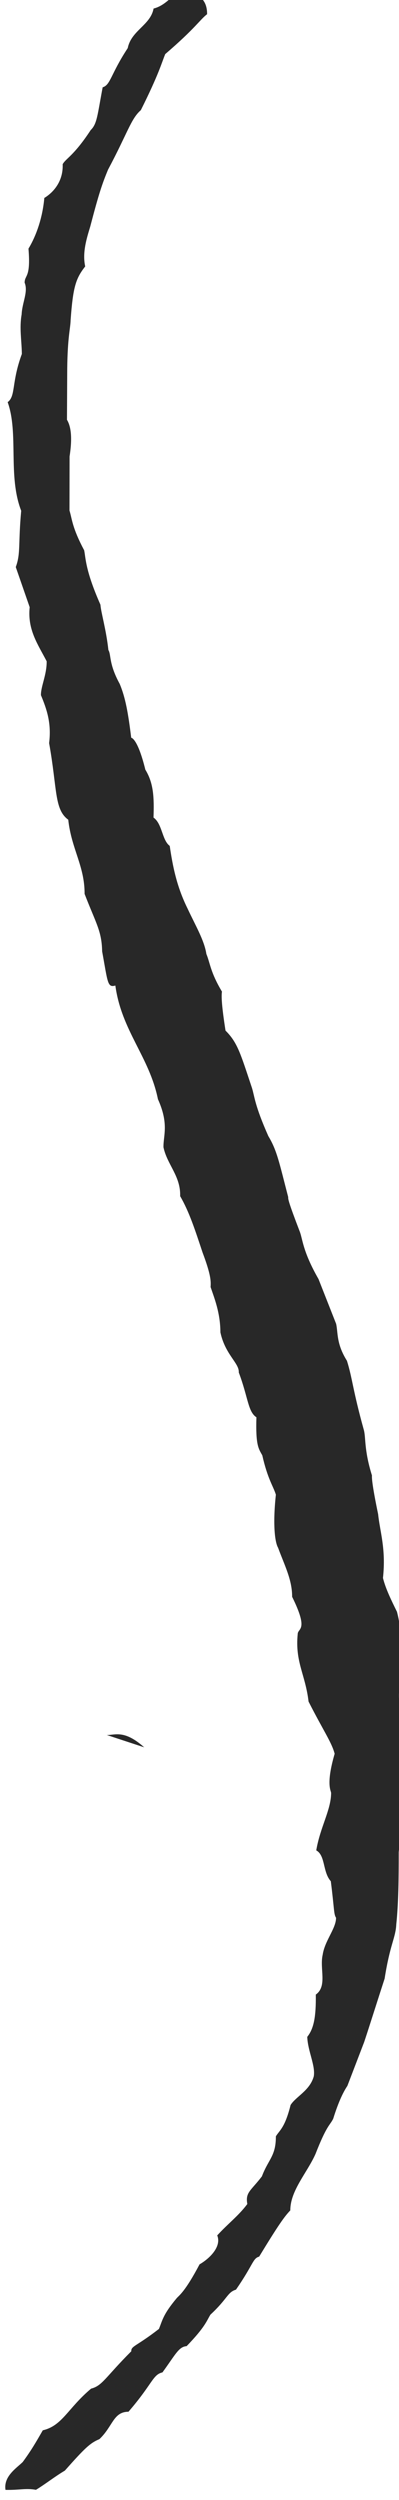 <?xml version="1.0" encoding="UTF-8" standalone="no"?>
<!-- Created with Inkscape (http://www.inkscape.org/) -->

<svg
   xmlns:dc="http://purl.org/dc/elements/1.1/"
   xmlns:cc="http://creativecommons.org/ns#"
   xmlns:rdf="http://www.w3.org/1999/02/22-rdf-syntax-ns#"
   xmlns:svg="http://www.w3.org/2000/svg"
   xmlns="http://www.w3.org/2000/svg"
   xmlns:xlink="http://www.w3.org/1999/xlink"
   xmlns:sodipodi="http://sodipodi.sourceforge.net/DTD/sodipodi-0.dtd"
   xmlns:inkscape="http://www.inkscape.org/namespaces/inkscape"
   width="9.401"
   height="58.788"
   id="svg2"
   version="1.1"
   inkscape:version="0.48.4 r9939"
   sodipodi:docname="liney-thing.svg">
  <defs
     id="defs4">
    <g
       id="g6">
      <symbol
         style="overflow:visible"
         id="glyph0-0"
         overflow="visible">
        <path
           inkscape:connector-curvature="0"
           id="path9"
           d=""
           style="stroke:none" />
      </symbol>
      <symbol
         style="overflow:visible"
         id="glyph0-1"
         overflow="visible">
        <path
           inkscape:connector-curvature="0"
           id="path12"
           d="m 12.922,8.453 c 0.016,2.641 1.5,8.031 5.266,6.922 9.156,-2.766 5.016,-19.453 1.484,-24.281 1.375,-3.797 2.219,-7.188 3.312,-11.016 L 22.641,-20.75 c -0.969,3.562 -1.922,7.234 -3.312,11.031 -3.453,-7.406 -4.406,-15.594 -4.75,-23.953 l -0.578,0 c -0.047,0.297 0.109,7.109 0.094,7.438 l -0.188,4.625 c -0.328,5.438 -0.031,10.781 -3.031,15.25 -1.438,2.031 -3.219,3.156 -5.141,3 C 4.078,-3.5 2.844,-4.75 2.031,-6.672 c -2,-4.766 -1.141,-8.953 -0.594,-14.188 0.422,-4.266 1.75,-13.203 -3.109,-14.188 -2.469,-0.531 -4.266,2.594 -5.234,4.469 -0.906,-0.906 -2.094,-1.703 -3.438,-2.438 l -0.203,0.406 c 1.312,0.781 2.453,1.562 3.328,2.531 -1.594,3.406 -2.344,7.516 -1.469,9.234 0.656,1.391 2.688,1.25 3.594,-0.125 1.594,-2.391 0.266,-6.781 -1.391,-9.172 0.719,-1.344 2.531,-4.844 4.594,-4.391 6.766,1.422 -11.859,29.734 7.625,31.75 2,0.203 4.109,-1.047 5.547,-3.172 1.953,-2.922 2.609,-6.078 2.594,-5.828 -0.031,-0.078 1.766,3.656 2.547,6.094 -0.406,1 -0.703,1.703 -1.141,2.922 -0.391,1.109 -0.797,2.281 -1.125,3.453 -0.328,1.141 -0.625,2.297 -0.844,3.391 -0.266,1.484 -0.422,2.969 -0.391,4.375 z M 16.75,-4.938 c 1.047,2.906 2.625,5.391 3.672,9.578 0.781,3.219 1.375,9.188 -2.547,10.203 -3.094,0.781 -4.344,-4.125 -4.406,-6.438 -0.016,-1.312 0.141,-2.672 0.391,-4.172 0.219,-1.141 0.547,-2.312 0.875,-3.453 0.344,-1.188 0.688,-2.297 1.141,-3.375 0.328,-0.984 0.562,-1.453 0.875,-2.344 z M -6.797,-29.547 c 1.266,2.031 2.656,5.906 1.219,8.297 -0.469,0.734 -2.047,1.344 -2.594,0.188 -0.797,-1.609 -0.047,-5.328 1.375,-8.484 z m 0,0"
           style="stroke:none" />
      </symbol>
      <symbol
         style="overflow:visible"
         id="glyph0-2"
         overflow="visible">
        <path
           inkscape:connector-curvature="0"
           id="path15"
           d="M 4.25,-1.406 C 2.844,-7.109 7.188,-14.141 8.172,-20.469 L 7.594,-20.625 c -0.984,6.109 -4,10.109 -4.281,16.109 l -0.156,-0.375 C 2.234,-7.188 0.266,-10.109 -0.953,-11.875 c 0.516,-1.25 0.578,-3.266 -0.016,-4.438 -0.531,-1.156 -1.844,-1.344 -2.5,-0.453 -0.422,0.484 -4,4.281 0.125,9.594 1.562,2.031 2.562,3.938 4.219,7.109 z m -7.375,-14.984 c 0.5,-0.609 1.359,-0.344 1.641,0.344 C -1,-15.062 -1.031,-13.625 -1.344,-12.609 -2.156,-13.625 -3.688,-15.594 -3.125,-16.391 z m 0,0"
           style="stroke:none" />
      </symbol>
      <symbol
         style="overflow:visible"
         id="glyph0-3"
         overflow="visible">
        <path
           inkscape:connector-curvature="0"
           id="path18"
           d="m -4.344,-3.922 c 2.391,6.719 10.562,3.594 12.984,-3.578 0.891,-2.562 2.031,-5.406 2.594,-7.5 l -0.344,-0.828 c -0.422,1.734 -1.594,5.125 -2.812,7.984 C 6.375,-3.875 2.812,1.75 0.141,-5.547 c 1.531,-3.109 2.594,-6.438 2.891,-8.359 0.188,-1.312 -0.078,-2.875 -1.062,-3.438 -0.547,-0.297 -1.844,-0.234 -2.672,0.5 -2.875,2.531 -4.828,9.594 -3.641,12.922 z M 0.062,-16.594 c 0.547,-0.406 1.078,-0.547 1.578,-0.25 0.734,0.359 0.953,1.828 0.812,2.797 -0.297,1.719 -1.266,4.938 -2.625,7.766 -0.781,-2.516 -1.188,-4.406 -0.969,-6.688 0.109,-1.25 0.438,-2.938 1.203,-3.625 z m 0,0"
           style="stroke:none" />
      </symbol>
      <symbol
         style="overflow:visible"
         id="glyph0-4"
         overflow="visible">
        <path
           inkscape:connector-curvature="0"
           id="path21"
           d="m 8.234,-39.438 c -1.875,1.625 -4.391,3.312 -6.859,4.906 -5.422,3.547 -12.922,7.25 -8.703,15.266 1.703,3.156 6.219,5.25 9.328,2.578 l -0.422,-0.453 c -2.547,2.422 -6.859,0.469 -8.375,-2.344 -4.156,-7.656 3.531,-11.344 8.516,-14.578 2.312,-1.484 4.672,-3.109 6.547,-4.625 -0.266,3.641 0.719,10.094 1.156,14.281 0.703,7.094 3.812,15.531 -1.875,21.188 -1.719,1.766 -4.969,2.562 -7.047,1.391 -1.25,-0.656 -1.734,-2.125 -1.344,-4.031 L -1.453,-5.938 c -0.484,2.688 0.734,4.109 1.656,4.625 2.5,1.406 8.922,-0.891 10.781,-2.875 8.594,-8.906 1.234,-24.516 0.906,-35.109 2.281,3.219 11.094,18.672 12.719,24.812 l 0.359,-0.484 c -0.484,-9.172 2.984,-25.312 3.156,-29.781 0.906,4.688 1.609,12.438 2.734,17.609 1.969,9.312 4,18.344 12.875,14.391 l -0.156,-0.516 c -1.016,0.344 -2.016,0.141 -2.969,-0.438 -2.953,-1.859 -3.953,-8.531 -5.375,-15.094 -1.391,-6.469 -2.266,-13.062 -4.078,-19.547 l -3.516,1.234 c -0.297,6.938 -3.625,20.828 -3.109,31.281 -1.312,-6.844 -12.031,-23.031 -12.516,-24.719 z m 0,0"
           style="stroke:none" />
      </symbol>
      <symbol
         style="overflow:visible"
         id="glyph0-5"
         overflow="visible">
        <path
           inkscape:connector-curvature="0"
           id="path24"
           d="m 9.578,-5.875 c -0.25,0.547 -0.531,0.578 -0.734,0.281 -0.75,-1.203 -1.703,-8.656 -2.953,-8.141 l -1.594,0.5 0.188,1.031 c 0.578,3.062 0.5,7.172 -0.828,9.531 -0.344,0.625 -0.938,1.234 -1.5,1.156 -0.812,-0.125 -1.438,-2 -1.797,-3.562 -1.078,-5.125 -0.844,-8.828 1.172,-10.922 1.078,-1.062 2.516,-1.906 3.547,-1.609 1.5,0.312 2.609,2.734 3.297,4.391 L 8.641,-12.625 9.156,-12.844 8.891,-13.438 c -0.781,-1.891 -1.906,-4.453 -3.688,-4.75 -2.172,-0.406 -5.219,1.109 -6.969,3.016 C -3.875,-12.969 -5.406,-8.719 -3.938,-3.422 -3.312,-1.344 -2,0.078 -0.734,0.25 0.719,0.453 3.594,-1.375 4.188,-2.422 5.141,-4.109 5.422,-6.531 5.391,-8.688 c 0.656,1.891 1.359,3.25 2.047,3.953 0.359,0.438 1.516,1.031 2.594,-0.797 1.25,-2.094 3.016,-6.375 4.266,-10.75 l -0.344,-0.828 c -1.25,4.578 -3.156,9.219 -4.375,11.234 z m 0,0"
           style="stroke:none" />
      </symbol>
      <symbol
         style="overflow:visible"
         id="glyph0-6"
         overflow="visible">
        <path
           inkscape:connector-curvature="0"
           id="path27"
           d="m -4.609,-21.938 c 1.281,-0.672 2.234,2.609 2.203,3.812 -0.953,-0.406 -3.094,-3.344 -2.203,-3.812 z M -0.25,-14.156 c 0.422,3.484 -1.922,6.25 -0.453,10.891 1.234,2.938 5.156,2.359 7,-0.031 0.375,-0.531 0.828,-1.188 1.266,-2.062 1.156,-2.109 2.5,-5.297 3.797,-9.688 L 11.016,-15.875 C 9.656,-11.062 8.203,-7.734 7.062,-5.625 3.734,0.656 2.531,-15.172 1.438,-17.469 l -0.172,-0.062 -0.156,-0.016 c -1.094,0.109 -1.828,0.109 -2.859,-0.375 -0.094,-0.812 -0.375,-3.641 -2.031,-4.562 -1.703,-0.969 -5.453,5.328 0.422,8.109 0.234,1.25 -0.281,3.312 -0.656,4.797 l 0.344,0.828 c 0.203,-0.547 0.984,-3.188 0.984,-5.312 1.094,0.094 1.562,0 2.438,-0.094 z m 0,0"
           style="stroke:none" />
      </symbol>
      <symbol
         style="overflow:visible"
         id="glyph0-7"
         overflow="visible">
        <path
           inkscape:connector-curvature="0"
           id="path30"
           d="M 0.953,-0.297 C -0.594,-7.844 -1.484,-15.188 -1.344,-22.844 c 2.016,-0.734 4.5,-2.141 5.766,-3.109 6.328,-4.75 8.844,-9.156 7.859,-13.75 -0.469,-2.469 -2.891,-5.094 -5.609,-4.797 -7.938,0.938 -11.75,11.906 -12.047,19.375 -0.047,1.125 -0.156,2.344 -0.156,3.438 -5.344,2.172 -14.938,-0.469 -19.891,1.797 -0.562,0.234 -1.078,0.609 -1.547,1 0,0.031 -0.547,0.594 -0.625,0.625 l 0.562,0.234 0.641,-0.594 c 0.344,-0.344 0.766,-0.594 1.281,-0.812 4.531,-1.953 14.406,0.328 19.594,-1.656 -0.125,7.5 0.922,14.438 3.5,21.938 z m -2.297,-23.094 c -0.016,-0.188 0.141,-2.859 0.156,-3.156 0.172,-5.141 2.438,-16.781 7.922,-17.375 2.609,-0.312 4.656,2.531 5.047,4.375 0.875,4.344 -1.781,8.734 -7.812,13.203 -1.5,1.172 -3.516,2.141 -5.312,2.953 z m 9.312,20.156 c 1.766,-0.656 2.672,-2.125 3.766,-4.344 C 12.344,-8.875 14.469,-14.5 14.969,-16.562 L 14.625,-17.391 c -0.562,2.156 -2.812,8.312 -3.453,9.594 -2.328,4.75 -4.312,-1.375 -9.156,-2.422 0.094,0 1.094,-0.562 1.125,-0.609 2.578,-2.219 3.625,-6.828 2.703,-8.297 l -0.625,0.062 c 1.375,1.953 -1.219,9.047 -5.047,8.75 L -0.125,-9.891 c 2.344,3.375 4.812,7.828 8.094,6.656 z m 0,0"
           style="stroke:none" />
      </symbol>
      <symbol
         style="overflow:visible"
         id="glyph1-0"
         overflow="visible">
        <path
           inkscape:connector-curvature="0"
           id="path33"
           d="M 0,0 24.625,-10.328 10.172,-44.812 l -24.625,10.328 z m 4.156,-24.609 -13.641,-9.062 16.75,-7.016 z m 2.422,1.594 L 9.656,-39.094 20.188,-13.984 z M 2.906,-4.125 6.016,-20.172 19.656,-11.141 z M -10.031,-30.828 3.609,-21.781 0.5,-5.719 z m 0,0"
           style="stroke:none" />
      </symbol>
      <symbol
         style="overflow:visible"
         id="glyph1-1"
         overflow="visible">
        <path
           inkscape:connector-curvature="0"
           id="path36"
           d="m 7.594,-44.703 c -0.5,0.156 -0.984,0.406 -1.438,0.656 C 6,-43.984 5.922,-44 5.469,-43.75 5.016,-43.562 4.578,-43.375 4.234,-43.188 4,-43.078 3.938,-42.938 3.375,-42.594 c -0.328,0.281 -0.719,0.609 -0.953,0.812 l -0.641,0.609 c -0.062,0.094 -0.188,0.25 -0.469,0.484 -0.094,0.109 -0.062,0.156 -0.484,0.562 -0.266,0.281 -0.453,0.703 -0.797,0.844 -0.062,0.141 -0.156,0.297 -0.578,0.875 0.016,0.125 -0.094,0.156 -0.406,0.641 0.016,0.172 -0.094,0.203 -0.25,0.625 -0.078,0.109 -0.172,0.172 -0.375,0.641 0.047,0.141 -0.062,0.25 -0.281,0.609 0.031,0.188 -0.125,0.25 -0.438,0.875 0.109,0.266 -0.141,0.375 -0.266,0.703 0,0.188 -0.047,0.312 -0.297,0.828 -0.031,0.219 -0.094,0.438 -0.125,0.641 0.109,0.172 0.109,0.281 0.219,0.531 0.25,-0.062 0.297,-0.344 0.359,-0.5 0.141,-0.234 0.25,-0.375 0.406,-0.578 -0.062,-0.375 0.203,-0.594 0.375,-1.141 -0.031,-0.219 0.094,-0.328 0.359,-0.969 0.094,-0.031 0.047,-0.125 0.188,-0.641 0.125,-0.125 0.219,-0.172 0.406,-0.531 0.031,-0.062 0.047,-0.188 0.422,-0.641 0.031,-0.234 0.156,-0.516 0.375,-0.516 0.125,-0.266 0.188,-0.516 0.328,-0.75 0.219,-0.047 0.203,-0.156 0.375,-0.453 0.25,-0.234 0.25,-0.391 0.594,-0.531 C 1.5,-39.672 1.5,-39.781 1.859,-40.047 1.969,-40.203 1.969,-40.484 2.188,-40.656 2.359,-40.766 2.672,-40.734 2.922,-40.828 3.016,-41 3.203,-41.125 3.594,-41.281 c 0.062,-0.266 0.422,-0.25 0.641,-0.406 0.234,-0.141 0.359,-0.422 0.547,-0.5 0.078,0.016 0.156,-0.031 0.672,-0.172 0.219,0.078 0.484,-0.094 0.641,0.031 C 6.469,-42.562 6.688,-42.875 6.984,-43 c 0.047,-0.016 0.188,0.031 0.656,-0.344 0.219,-0.031 0.484,0.031 1.094,0.078 0.5,-0.141 0.781,-0.047 1.25,-0.297 0.109,-0.047 -0.031,-0.219 0.688,-0.172 0.297,-0.125 0.609,-0.094 0.953,-0.109 0.109,0.016 0.422,-0.062 0.938,-0.344 0.172,-0.016 0.328,0.031 0.781,-0.047 0.141,0.016 0.219,0.047 0.703,-0.172 0.156,0.109 0.406,0 0.906,-0.016 0.156,-0.078 0.406,0.109 0.828,0.031 0.344,-0.141 0.641,-0.141 0.859,-0.156 0.094,-0.047 0.203,-0.094 0.656,-0.109 0.438,-0.031 0.797,-0.062 1.141,-0.016 0.344,-0.156 0.641,0 0.969,-0.062 0.203,-0.078 0.359,-0.266 0.875,-0.25 0.797,-0.156 1.453,0.141 2.281,-0.078 0.016,0.156 0.109,0.109 0.688,-0.016 0.359,-0.141 0.531,-0.094 1.125,-0.109 0.484,-0.203 0.875,-0.094 1.406,-0.25 0.281,0.172 0.609,-0.031 1.469,-0.219 0.328,-0.188 0.609,-0.203 0.891,-0.203 0.156,-0.062 0.312,-0.25 0.547,-0.344 0.359,0.031 0.688,0.109 1.062,-0.094 l 0.797,-0.047 c 0.203,-0.188 0.375,-0.203 0.938,-0.5 0.703,-0.016 1.359,-0.516 1.984,-0.547 0.047,-0.188 0.312,-0.203 0.734,-0.594 0.234,-0.094 0.469,-0.141 0.688,-0.281 0.203,-0.094 0.344,-0.281 0.531,-0.281 0.141,-0.062 0.031,-0.141 0.562,-0.312 0.172,-0.234 0.438,-0.469 0.766,-0.641 0.031,-0.203 0.156,-0.453 0.453,-0.562 0.078,-0.094 0.062,-0.25 0.391,-0.734 0.062,-0.156 0.203,-0.219 0.656,-0.516 -0.016,-0.156 0.172,-0.234 0.5,-0.719 0.281,-0.188 0.234,-0.562 0.5,-0.734 -0.031,-0.219 0.078,-0.391 0.141,-0.641 -0.188,-0.203 -0.328,-0.375 -0.625,-0.25 -0.047,0.172 -0.156,0.297 -0.391,1.016 -0.125,0.125 -0.297,0.25 -0.797,0.828 -0.078,0.234 -0.297,0.391 -0.797,1 -0.203,0.203 -0.344,0.328 -0.859,0.719 -0.172,0.141 -0.391,0.328 -0.656,0.375 -0.141,0.25 -0.266,0.359 -0.828,0.641 -0.141,0.062 -0.266,0.172 -0.812,0.406 l -0.891,0.375 c -0.109,-0.016 -0.297,0 -0.656,0.219 l -0.938,0.391 c -0.172,0.016 -0.312,0.078 -0.797,0.031 -0.156,0.031 -0.359,0.125 -1.062,0.109 -0.141,0.047 -0.469,0.078 -0.844,0.188 -0.109,-0.016 -0.234,0.094 -0.672,0.047 -0.281,0 -0.562,0.062 -1.016,0.188 0,0 -0.047,-0.109 -0.656,-0.016 -0.297,-0.047 -0.547,0.047 -0.891,0.203 -0.172,-0.109 -0.453,0.016 -0.609,-0.078 -0.375,0.094 -0.75,0.172 -1.219,0.141 -0.359,-0.016 -0.672,-0.062 -0.922,0 -0.188,0 -0.344,0.062 -0.766,0 -0.078,0.047 -0.25,0.109 -0.703,0.219 -0.297,-0.125 -0.516,-0.094 -1.188,-0.047 -0.172,0.016 -0.312,0.078 -0.953,0.062 -0.312,-0.047 -0.531,0 -1.203,0.094 -0.031,0.016 -0.078,0.031 -0.672,0.047 -0.156,0 -0.359,0.094 -0.969,0.016 l -0.906,0.016 c -0.172,0.031 -0.344,0.141 -0.719,0.078 -0.344,0.031 -0.547,0.109 -1.312,0.203 -0.156,0.016 -0.344,0.141 -0.859,0.188 -0.031,0.016 -0.141,0.062 -0.719,0.172 -0.312,0.094 -0.656,0.109 -1.141,0.375 -0.203,0.031 -0.438,0.016 -0.688,0 -0.438,0.062 -0.922,0.266 -1.234,0.453 -0.109,0.047 -0.188,0.141 -0.828,0.297 z m 2.016,5.188 c -0.062,-0.141 -0.031,-0.344 -0.484,-0.562 -0.484,0.312 -0.5,0.859 -0.688,1.672 0,0.125 0.016,0.281 -0.094,0.734 -0.047,0.141 -0.016,0.359 -0.156,1 -0.016,0.25 -0.094,0.453 -0.25,0.859 0.078,0.188 -0.016,0.406 -0.016,0.703 0,0 -0.031,0.078 -0.047,0.594 0.016,0.047 -0.016,0.062 -0.062,0.656 -0.016,0.125 -0.141,0.344 -0.141,1.047 L 7.562,-32.078 c -0.031,0.359 0.219,0.797 0,1.109 0.188,0.266 0,0.516 -0.016,1.172 -0.062,0.016 0.047,0.109 -0.094,0.625 0.156,0.344 -0.031,0.469 0.094,0.766 -0.047,0.125 -0.094,0.328 -0.109,0.969 -0.094,0.328 -0.078,0.5 -0.078,0.781 0.016,0.344 0,0.703 0.016,0.984 -0.062,0.031 -0.109,0.047 -0.031,0.656 -0.125,0.266 0.047,0.672 -0.141,0.922 0.109,0.234 0.016,0.453 0,0.969 0.062,0.391 -0.094,0.734 0.016,1.109 -0.141,0.516 -0.031,1.156 -0.297,1.625 0.141,0.516 -0.141,0.812 0.016,1.312 -0.188,0.375 -0.125,0.828 -0.234,1.609 -0.125,0.578 -0.234,1.141 -0.359,1.656 0.141,0.359 0.016,0.688 0.453,1.203 C 7.141,-14.75 7.141,-15 7.188,-15.703 c 0.203,-0.375 0.266,-0.812 0.297,-1.391 0.016,-0.078 0.062,-0.141 0.031,-0.594 0.188,-0.125 0.188,-0.25 0.297,-0.703 C 7.797,-18.5 7.797,-18.5 7.75,-19.125 c 0.016,-0.219 0.141,-0.438 0.031,-0.703 0.234,-0.156 0.125,-0.391 0.219,-1.016 0.125,-0.219 0.406,-0.281 0.625,-0.547 0.094,0.078 0.266,0.062 0.672,-0.062 0.234,-0.031 0.391,0.078 0.641,-0.016 0.188,-0.078 0.297,-0.266 0.484,-0.344 0.188,0 0.422,0.062 0.594,0.047 0.109,-0.031 0.141,-0.109 0.562,-0.219 0.062,-0.094 0.25,-0.062 0.781,-0.344 0.203,-0.031 0.625,0.016 0.75,0.156 0.234,0.25 0.125,0.531 0.172,0.797 0.094,0.203 0.172,0.375 0.188,0.609 0.062,0.266 0.047,0.516 0.094,0.781 0.047,0.25 0.109,0.406 0.234,0.578 -0.094,0.266 0.078,0.562 0.172,0.812 0.141,0.344 0.109,0.531 0.188,1 0.109,0.391 0.172,0.797 0.5,1.438 -0.031,0.062 0.109,0.25 0.453,0.375 0.281,0.172 0.797,-0.281 0.641,-0.938 -0.062,-0.156 -0.016,-0.297 -0.25,-0.734 C 15.297,-17.938 15.297,-18.625 15.094,-19.25 15,-19.484 14.859,-19.656 14.812,-20.172 c -0.047,-0.266 -0.219,-0.531 -0.281,-0.797 -0.094,-0.25 -0.141,-0.531 -0.203,-1.203 -0.062,-0.438 -0.094,-0.75 -0.391,-1.391 -0.109,-0.234 -0.141,-0.594 -0.266,-0.875 -0.016,-0.047 -0.125,-0.109 -0.078,-0.719 C 13.422,-25.312 13.453,-25.5 13.359,-25.703 c -0.031,-0.094 0.062,-0.188 -0.062,-0.609 0.031,-0.062 0.031,-0.188 -0.156,-0.641 -0.062,-0.25 -0.047,-0.547 -0.156,-0.797 -0.062,-0.141 -0.094,-0.234 -0.188,-0.844 -0.078,-0.312 -0.266,-0.641 -0.266,-1.047 0,-0.156 -0.062,-0.297 -0.203,-0.656 0.047,-0.375 -0.078,-1.016 -0.406,-1.344 0.141,-0.234 -0.062,-0.453 -0.125,-0.594 -0.031,-0.094 0.016,-0.109 -0.141,-0.625 0,-0.125 -0.047,-0.219 -0.156,-0.75 -0.094,-0.359 -0.25,-0.703 -0.5,-1.062 0.094,-0.203 0.047,-0.469 -0.156,-1.031 -0.016,-0.047 -0.078,-0.078 -0.188,-0.625 C 10.516,-36.969 10.078,-37.516 10.203,-37.969 10,-38.188 10.062,-38.438 9.953,-38.688 9.859,-38.922 9.75,-39.047 9.781,-39.266 z m 5.797,-1.641 c -0.469,0.141 -0.609,0.375 -0.672,0.641 0.109,0.359 0.344,0.672 0.438,0.922 0.047,0.094 -0.016,0.172 0.172,0.609 0.047,0.266 0.016,0.516 0.094,0.781 l 0.141,0.797 c 0.094,0.328 0.281,0.641 0.359,0.969 0.016,0.047 0,0.156 0.172,0.719 0,0.125 0.016,0.25 0.078,0.953 0.031,0.219 0.188,0.453 0.188,0.609 0.094,0.375 -0.109,0.703 0.188,1.562 0,0.156 0.141,0.344 0.188,0.859 0.016,0.156 -0.016,0.344 0.203,0.891 -0.141,0.109 -0.047,0.312 0.078,0.875 -0.125,0.406 0.141,1.047 0.047,1.5 0.031,0.219 0.141,0.453 0.094,1.062 0.062,0.141 0.141,0.344 0.188,0.859 0.016,0.203 0.094,0.391 0.078,0.859 -0.016,0.25 0.031,0.359 0.078,0.609 0.031,0.109 0.047,0.234 0.125,0.719 0.031,0.078 -0.031,0.188 0.141,0.734 l 0.188,1.266 c 0.047,0.547 -0.031,1.172 0.203,1.719 -0.078,0.266 0,0.453 0.031,0.672 0,0.281 -0.016,0.531 0.016,0.734 0.031,0.062 0.094,0.094 0.156,0.641 0.062,0.281 0.109,0.531 0.234,0.828 -0.062,0.266 0.062,0.547 0.625,1.078 0.109,0 0.484,-0.266 0.422,-0.938 -0.016,-0.297 -0.172,-0.562 -0.281,-0.922 -0.047,-0.266 -0.031,-0.516 0,-0.688 -0.016,-0.062 0,-0.188 -0.219,-0.547 0.219,-0.031 0.078,-0.203 0,-0.828 0,-0.125 0.078,-0.234 0,-0.984 -0.047,-0.094 -0.078,-0.188 -0.203,-0.609 0,-0.109 0,-0.281 -0.094,-0.594 -0.031,-0.266 0,-0.469 -0.094,-1.109 -0.016,-0.172 -0.141,-0.344 -0.188,-0.547 -0.031,-0.234 0,-0.422 -0.047,-0.688 -0.016,-0.344 -0.188,-0.562 -0.047,-0.797 -0.172,-0.281 -0.234,-0.703 -0.25,-0.984 -0.062,-0.156 0.141,-0.234 -0.141,-0.641 0.078,-0.203 -0.078,-0.438 0.047,-0.594 -0.172,-0.125 -0.172,-0.391 -0.297,-1.094 -0.016,-0.062 0,-0.125 -0.094,-0.656 0.062,-0.266 -0.078,-0.609 -0.078,-0.906 -0.031,-0.156 -0.016,-0.281 -0.062,-0.656 0.031,-0.078 -0.062,-0.156 -0.109,-0.703 0.031,-0.141 -0.125,-0.141 -0.172,-0.812 0.109,-0.141 0.031,-0.312 0.062,-0.656 -0.062,-0.141 -0.172,-0.406 -0.188,-0.609 -0.062,-0.453 -0.125,-0.812 -0.312,-1.25 0.203,-0.266 -0.125,-0.484 0.047,-0.734 0.219,0.094 0.422,0.297 0.641,0.844 0.109,0.125 0.125,0.281 0.438,0.719 0.047,0.109 0.109,0.156 0.234,0.734 0.031,0.219 0.172,0.406 0.25,0.594 0.203,0.312 0.312,0.547 0.625,1.234 0.062,0.141 0.094,0.312 0.375,0.703 0.047,0.391 0.172,0.688 0.594,1.438 0.109,0.25 0.172,0.391 0.25,0.594 l 0.25,0.594 c 0.016,0.031 0.094,0.062 0.391,0.531 0.156,0.219 0.281,0.688 0.484,0.844 0.172,0.141 0.203,0.484 0.297,0.734 0.156,0.344 0.375,0.594 0.656,1.281 0.109,0.25 0.25,0.594 0.469,0.969 0.031,0.109 0.141,0.172 0.266,0.641 0.141,0.172 0.297,0.328 0.391,0.516 0.016,0.062 0.016,0.188 0.219,0.562 0.109,0.234 0.219,0.641 0.547,1.109 0.047,0.312 0.156,0.672 0.406,1.266 0,0.281 0.406,0.969 0.812,1.406 0.172,0.156 0.219,0.375 0.516,0.516 0.391,-0.156 0.672,-0.219 0.781,-0.484 C 26.906,-19 26.875,-19.078 27.031,-19.672 27,-19.719 27.062,-19.844 27.188,-20.5 c -0.281,-0.391 -0.125,-0.859 -0.234,-1.391 -0.203,-0.219 -0.062,-0.281 -0.25,-1 0.016,-0.125 0.141,-0.234 0.141,-0.656 -0.047,-0.078 -0.125,-0.281 -0.281,-0.984 0.141,-0.328 -0.109,-0.812 -0.234,-1.5 0,-0.25 0.156,-0.438 -0.031,-0.766 0.125,-0.266 0.078,-0.594 0.016,-1.328 0.062,-0.25 0.016,-0.516 0,-1.094 -0.234,-0.422 -0.094,-0.641 -0.359,-1.016 0.078,-0.484 -0.031,-0.891 -0.172,-1.531 0.094,-0.297 -0.047,-0.5 -0.156,-0.75 -0.125,-0.297 -0.047,-0.547 -0.109,-0.812 -0.047,-0.234 -0.125,-0.438 -0.203,-0.625 0.094,-0.219 -0.109,-0.703 -0.266,-0.922 0.078,-0.375 0,-0.812 -0.344,-1.781 -0.172,-0.672 -0.016,-1.391 -0.422,-1.953 0.141,-0.234 0.062,-0.438 0,-0.688 C 24.297,-39.438 24.375,-39.531 24.25,-40.062 24.359,-40.266 24.125,-40.516 24.094,-40.734 24,-40.938 24.062,-41.188 23.906,-41.344 c 0.094,-0.453 0.047,-1.016 -0.328,-1.312 -0.438,0.062 -0.469,0.406 -0.516,0.719 0,0.125 -0.062,0.266 -0.031,0.594 0.047,0.109 0.016,0.188 0.156,0.812 0.047,0.203 0,0.422 0.203,1.016 -0.078,0.328 0.156,0.797 0.031,1.078 0.109,0.25 0.109,0.484 0.141,1.266 0.031,0.531 0.328,1.219 0.484,2.375 0.031,0.266 0.047,0.422 0.141,0.625 0.062,0.156 0.156,0.281 0.203,0.906 0.062,0.141 0.016,0.328 0.219,0.828 0.031,0.219 0,0.516 0.188,0.828 -0.062,0.281 0.078,0.625 0.141,1.188 -0.047,0.172 -0.016,0.328 0.016,0.844 l 0.188,0.734 c 0.062,0.141 0.062,0.391 0.125,1.109 0.078,0.312 0.062,0.609 0.078,1.422 0.016,0.312 0,0.75 0.094,1.359 -0.016,0.109 0.078,0.188 0.078,0.578 -0.016,0.125 0.047,0.266 0.047,0.688 -0.031,0.062 0.016,0.172 0.062,0.656 0.031,0.266 0.062,0.453 0.062,0.609 0.016,0.344 0.266,0.75 -0.016,1.078 -0.312,-0.078 -0.328,-0.406 -0.406,-0.609 -0.203,-0.484 -0.281,-0.812 -0.703,-1.5 -0.078,-0.203 -0.281,-0.391 -0.391,-0.641 -0.203,-0.375 -0.344,-0.719 -0.531,-1.172 -0.047,-0.094 -0.016,-0.156 -0.281,-0.516 -0.125,-0.125 -0.125,-0.297 -0.469,-0.562 -0.312,-0.484 -0.266,-0.906 -0.609,-1.594 -0.109,-0.234 -0.094,-0.469 -0.375,-0.594 0.047,-0.188 -0.141,-0.344 -0.219,-0.531 -0.141,-0.234 -0.344,-0.391 -0.438,-0.641 -0.047,-0.094 -0.031,-0.219 -0.25,-0.578 -0.203,-0.328 -0.328,-0.5 -0.484,-0.734 -0.094,-0.25 -0.156,-0.5 -0.219,-0.656 -0.078,-0.203 -0.203,-0.375 -0.328,-0.547 -0.141,-0.312 -0.156,-0.625 -0.312,-0.859 -0.078,-0.203 -0.188,-0.328 -0.484,-1.016 -0.094,-0.25 -0.062,-0.422 -0.266,-0.531 0.078,-0.203 -0.125,-0.406 -0.312,-0.969 -0.047,-0.156 -0.141,-0.234 -0.312,-0.781 -0.188,-0.172 -0.312,-0.344 -0.469,-0.859 -0.109,-0.125 -0.281,-0.234 -0.422,-0.688 -0.062,-0.156 -0.219,-0.312 -0.312,-0.516 -0.047,-0.109 -0.062,-0.266 -0.344,-0.672 -0.078,-0.016 -0.078,-0.188 -0.438,-0.719 -0.125,-0.188 -0.312,-0.344 -0.453,-0.812 -0.078,-0.203 -0.312,-0.344 -0.438,-0.516 z m -6.125,3.625 c -0.016,0.234 0.094,0.391 0.359,1.125 0.078,0.203 0.016,0.5 0.125,0.75 0.094,0.25 0.203,0.312 0.219,0.766 l 0.297,0.688 c 0,0.188 -0.016,0.297 0.219,0.734 0.047,0.203 0.062,0.375 0.188,0.672 l 0.203,1.016 c 0.203,0.219 0.047,0.438 0.312,0.734 0.016,0.047 -0.047,0.078 0.109,0.578 0.031,0.234 0.125,0.438 0.172,0.703 0.031,0.031 0.062,0.141 0.125,0.688 0.078,0.156 -0.016,0.375 0.172,0.812 0.047,0.141 0.016,0.328 0.219,0.812 0.047,0.094 0.078,0.328 0.188,0.688 0.031,0.109 -0.047,0.203 0.109,0.594 0.031,0.047 -0.047,0.125 0.094,0.766 0.031,0.094 0.141,0.188 0.203,0.719 -0.047,0.078 0,0.172 0.062,0.734 0.047,0.25 0.234,0.547 0.203,0.844 -0.312,0.125 -0.5,0.266 -0.797,0.328 -0.141,0.062 -0.312,0.125 -0.938,0.141 -0.094,0.047 -0.172,0.156 -0.578,0.25 -0.172,0.031 -0.375,0.234 -0.594,0.156 -0.125,-0.016 -0.125,0.109 -0.797,0.156 C 8.969,-22 8.938,-21.938 8.422,-21.906 c -0.062,-0.016 -0.109,-0.125 -0.484,-0.578 0.188,-0.422 0.156,-0.875 0.188,-1.375 -0.031,-0.203 -0.109,-0.297 -0.031,-0.734 -0.062,-0.141 -0.047,-0.266 0,-0.859 0,-0.25 -0.078,-0.453 -0.125,-1.109 0.281,-0.172 0.062,-0.547 0.297,-0.703 -0.125,-0.281 -0.031,-0.453 -0.156,-0.75 0.156,-0.062 0.031,-0.188 0.078,-0.656 0.062,-0.156 0.109,-0.297 0.062,-0.672 -0.016,-0.172 0.141,-0.219 0.094,-0.609 -0.062,-0.156 0.031,-0.203 -0.016,-0.828 0.078,-0.141 0.109,-0.312 0.094,-1.062 0.031,-0.078 0,-0.25 -0.047,-0.672 0.094,-0.156 0.109,-0.453 0.219,-0.844 -0.141,-0.234 -0.109,-0.375 0,-0.703 C 8.5,-34.156 8.609,-34.422 8.5,-34.969 c 0.094,-0.188 0.109,-0.328 0.281,-0.969 -0.109,-0.25 0.078,-0.375 0.203,-0.781 -0.094,-0.203 -0.031,-0.328 0.297,-0.812 z m 20.188,10.703 c -0.047,0.062 -0.062,0.125 0.016,0.734 0,0.297 -0.016,0.656 0.109,0.953 -0.047,0.188 -0.062,0.25 -0.016,0.922 l 0.109,1.109 c 0.031,0.094 0.016,0.156 0.078,0.609 0.031,0.203 -0.047,0.438 -0.078,0.609 -0.016,0.125 0.078,0.203 0.078,0.656 0,0.062 0.062,0.219 0.109,0.656 0.062,0.141 0.125,0.281 0.219,0.781 0.078,0.312 0.078,0.484 0.109,0.703 0.016,0.281 0.016,0.406 -0.25,1.016 0.141,0.078 0.234,0.156 0.938,0.312 0.188,-0.078 0.359,-0.375 0.906,-0.594 0.203,-0.094 0.328,-0.219 0.703,-0.656 0.25,-0.094 0.391,-0.047 0.641,-0.312 C 33.188,-19.438 33.297,-19.469 33.594,-20 c 0.312,-0.125 0.312,-0.359 0.75,-0.828 0.141,-0.062 0.234,-0.281 0.578,-0.891 0.359,-0.094 0.156,-0.406 0.375,-0.562 0.047,-0.188 -0.109,-0.281 0.25,-0.969 0.219,-0.141 0.125,-0.453 0.328,-1 0.031,-0.188 -0.016,-0.469 -0.047,-0.672 -0.047,-0.203 -0.016,-0.297 0.031,-0.703 -0.141,-0.359 -0.062,-0.734 -0.094,-1.062 0.031,-0.375 -0.062,-0.734 -0.125,-1.406 0.078,-0.5 0.172,-1.109 -0.047,-1.953 -0.141,-0.172 -0.016,-0.266 -0.078,-0.719 -0.062,-0.266 -0.047,-0.547 -0.234,-0.828 0,-0.156 0.141,-0.219 0,-0.859 -0.016,-0.062 -0.016,-0.109 0.047,-0.656 0,-0.172 -0.156,-0.391 -0.203,-1.188 -0.047,-0.266 -0.031,-0.359 -0.156,-0.812 l -0.188,-0.688 c 0.203,-0.234 -0.062,-0.609 -0.078,-0.922 -0.047,-0.109 -0.016,-0.172 -0.188,-0.578 0.031,-0.172 -0.047,-0.375 -0.078,-0.594 -0.047,-0.109 -0.141,-0.344 -0.266,-0.875 -0.219,-0.547 -0.5,-1.125 -0.719,-1.719 -0.109,-0.188 -0.281,-0.422 -0.5,-0.625 -0.109,-0.188 -0.297,-0.328 -0.625,-0.703 -0.641,-0.266 -1.078,-0.891 -1.938,-1.047 -0.328,0.031 -0.656,-0.203 -1.031,-0.203 -0.281,0 -0.5,0.156 -1.016,0.188 -0.203,-0.078 -0.391,-0.125 -0.703,0.016 -0.125,-0.078 -0.234,-0.203 -0.812,-0.078 -0.234,0 -0.422,0.25 -0.078,0.797 -0.016,0.125 0.125,0.484 0.078,0.891 0.281,0.641 0.125,1.234 0.438,2.016 -0.016,0.203 0.047,0.344 0.047,0.656 0.078,0.453 0.297,0.828 0.344,1.391 0.031,0.094 0.141,0.156 0.234,0.656 0.047,0.266 0.047,0.547 0.109,0.812 0.188,0.562 0.438,0.922 0.5,1.344 0.078,0.328 0.094,0.672 0.156,1.516 l 0.234,0.938 c 0.031,0.219 0.047,0.516 0.031,0.641 0.016,0.312 0.125,0.688 0.234,1.094 0.031,0.219 0.016,0.297 0.047,0.672 C 29.172,-29.188 29.125,-29 29.312,-28.281 c 0,0.297 0.062,0.438 -0.047,0.719 z M 33,-38.672 c 0.016,0.156 0.094,0.359 0.391,1.047 0.016,0.172 -0.016,0.359 0.016,0.625 0.047,0.094 0.172,0.219 0.328,0.844 0.031,0.109 -0.016,0.297 0.156,0.703 0.031,0.203 0.047,0.484 0,0.688 0.156,0.516 0.031,1.031 0.234,1.406 -0.109,0.438 0.172,1.078 0.109,1.922 0,0.219 0.172,0.625 0.141,0.859 -0.031,0.375 0.094,0.891 0.125,1.812 0,0.281 0.203,0.781 0.156,1.375 -0.109,0.109 0,0.234 -0.047,0.828 0.016,0.172 -0.031,0.25 0.141,0.875 -0.094,0.094 -0.141,0.219 0,0.812 0.016,0.172 -0.062,0.312 -0.109,0.844 -0.047,0.328 -0.094,0.641 -0.281,1.172 0.062,0.141 -0.062,0.266 -0.219,0.828 0,0.125 -0.047,0.219 -0.359,0.797 -0.047,0.016 -0.094,0.047 -0.469,0.562 -0.125,0.109 -0.219,0.25 -0.594,0.812 -0.078,0.031 -0.125,0.109 -0.516,0.516 -0.219,0.203 -0.531,0.281 -0.844,-0.188 l 0,-0.734 C 31.312,-20.484 31.25,-20.625 31.094,-21.156 c 0,-0.094 -0.125,-0.172 -0.312,-0.734 0,-0.109 0.109,-0.156 0.219,-0.719 -0.219,-0.25 -0.047,-0.672 -0.188,-1.016 0.031,-0.5 -0.188,-1.141 -0.109,-1.531 -0.188,-0.266 -0.078,-0.547 -0.094,-1 -0.016,-0.062 0.016,-0.125 0.016,-0.656 -0.031,-0.203 -0.156,-0.391 -0.172,-1.078 -0.219,-0.422 -0.125,-0.75 -0.078,-1.062 C 30.234,-29.125 30.297,-29.375 30.203,-29.75 c 0,-0.109 0.062,-0.25 -0.031,-0.906 -0.047,-0.109 -0.109,-0.25 -0.156,-0.797 -0.031,-0.109 -0.031,-0.172 -0.25,-0.719 -0.062,-0.141 0.156,-0.188 -0.062,-0.844 -0.047,-0.094 0.016,-0.25 -0.062,-0.719 l -0.062,-0.734 c -0.047,-0.094 -0.156,-0.172 -0.234,-0.656 0,-0.297 -0.156,-0.641 -0.406,-1.234 -0.078,-0.062 0.094,-0.188 -0.109,-0.562 -0.078,-0.203 -0.031,-0.469 -0.141,-1 -0.172,-0.266 -0.297,-0.328 -0.266,-0.75 -0.141,-0.094 -0.156,-0.391 -0.234,-0.594 -0.094,-0.078 0.047,-0.141 -0.125,-0.703 l -0.078,-0.719 c -0.078,-0.203 -0.281,-0.422 -0.125,-0.594 -0.047,-0.141 -0.188,-0.031 -0.094,-0.656 0.297,-0.125 0.547,-0.328 0.812,-0.266 0.297,-0.25 0.594,-0.203 0.812,-0.016 0.297,-0.047 0.516,0.156 0.797,0.25 0.312,0.109 0.578,0.406 0.969,0.703 0.172,0.109 0.359,0.141 0.672,0.469 0.094,0.078 0.094,0.25 0.438,0.516 0.047,0.094 0.062,0.141 0.375,0.578 0.078,0.172 0.047,0.281 0.328,0.75 z m 8.953,14.953 c -0.234,0.016 -0.203,0.234 -0.5,0.656 L 41.172,-22 c -0.297,0.281 -0.391,0.734 -0.625,1.062 -0.016,0.062 -0.078,0.094 -0.359,0.484 -0.188,0.266 -0.281,0.422 -0.484,0.625 -0.156,0.344 -0.5,0.609 -0.672,0.922 -0.188,0.109 -0.328,0.297 -0.422,0.516 -0.125,0.125 -0.281,0.281 -0.719,0.75 -0.031,0.094 -0.062,0.109 -0.5,0.328 -0.078,0.109 -0.094,0.172 -0.578,0.438 -0.203,0.078 -0.312,0.219 -0.531,0.266 -0.188,0.078 -0.438,0.188 -0.781,0.453 -0.234,0.156 -0.391,0.172 -0.594,0.25 -0.141,0.062 -0.203,0.203 -0.672,0.344 -0.141,0.047 -0.25,0.203 -0.547,0.328 -0.344,0.156 -0.812,0.406 -1.141,0.609 -0.188,0.078 -0.406,-0.016 -0.531,0.219 -0.328,-0.094 -0.641,0.031 -1,0.125 -0.047,0.031 -0.172,0 -0.75,0.156 -0.109,0.047 -0.281,0.156 -0.734,0.188 -0.047,0.016 -0.156,0.047 -0.766,0.078 l -0.812,0.172 c -0.25,0.031 -0.469,0.078 -0.594,0.078 -0.312,0.062 -0.562,0.172 -1.406,0.234 -0.266,0.062 -0.594,0.125 -1.172,0.078 -0.109,0.047 -0.203,0.094 -0.594,0.141 -0.172,0.016 -0.266,0.062 -0.625,0.031 -0.234,-0.016 -0.406,0 -0.625,0.031 -0.438,0.031 -0.781,0.094 -1.094,0.109 -0.25,0 -0.5,-0.078 -0.703,-0.125 -0.328,0.047 -0.766,0.156 -1.031,0.156 L 19.25,-12.938 c -0.078,-0.031 -0.156,0.062 -0.844,0.078 -0.172,0 -0.328,0.062 -0.875,0.125 -0.203,0.078 -0.391,0.031 -0.594,0.078 -0.219,0.031 -0.422,0.109 -1.172,0.266 -0.188,-0.047 -0.438,0.047 -0.891,0.078 -0.094,0.031 -0.25,0.094 -0.672,0.031 -0.297,0.016 -0.5,0.047 -0.766,0.109 -0.281,0.047 -0.5,0.094 -0.688,0.203 -0.125,-0.031 -0.219,0 -0.828,0.078 -0.094,0.047 -0.188,0.125 -0.641,0.094 -0.219,0.047 -0.359,0.141 -1,0.141 -0.547,0.344 -1.281,0.25 -2.406,0.719 -0.141,0.062 -0.391,0.047 -0.594,0.125 -0.703,0.25 -1.531,0.641 -2.141,0.844 -0.188,0.078 -0.375,0.219 -0.578,0.297 -0.094,0.047 -0.203,0.031 -0.594,0.203 -0.141,0.109 -0.297,0.281 -0.484,0.359 -0.281,0.172 -0.328,0.203 -0.5,0.375 -0.156,0.125 -0.344,0.203 -0.531,0.469 -0.234,0.156 -0.359,0.281 -0.781,0.781 C 1.562,-7.312 1.422,-7.141 1.234,-7 1.203,-6.516 0.609,-6.266 0.562,-5.859 0.234,-5.656 0.312,-5.281 0,-5.109 -0.031,-4.906 -0.141,-4.75 -0.484,-4.047 -0.531,-3.891 -0.438,-3.531 0.031,-3.656 0.062,-3.844 0.188,-3.953 0.391,-4.328 0.453,-4.438 0.328,-4.594 0.75,-4.953 0.891,-5.062 0.703,-5.219 1.109,-5.609 1.312,-5.703 1.328,-5.938 1.656,-6.016 1.609,-6.297 1.938,-6.438 2.375,-6.906 2.5,-7.266 2.938,-7.234 3.203,-7.422 3.375,-7.547 3.516,-7.797 3.75,-7.938 c 0.109,-0.109 0.297,-0.125 0.766,-0.5 0.406,0 0.672,-0.219 1.438,-0.547 C 6.219,-8.922 6.5,-8.938 7.281,-9.297 7.609,-9.516 7.812,-9.531 8.484,-9.469 8.766,-9.594 9,-9.75 9.25,-9.875 c 0.172,0.016 0.312,0.078 0.875,0.016 0.203,-0.156 0.531,-0.234 0.703,-0.062 0.234,-0.156 0.406,-0.016 1.188,-0.094 0.25,-0.062 0.594,-0.203 0.781,-0.219 0.406,0.016 0.75,-0.125 1.609,-0.141 0.062,-0.031 0.094,-0.047 0.625,-0.047 0.125,0.031 0.266,0.078 0.734,-0.188 0.266,0.062 0.516,-0.031 1.266,0 0.234,-0.156 0.359,-0.109 0.562,-0.188 0.219,0.094 0.562,-0.047 0.859,-0.016 0.234,-0.25 0.594,-0.25 1.156,-0.422 0.188,-0.078 0.359,0.031 1,-0.234 0.266,0.109 0.562,0.094 1.172,0.203 0.219,-0.047 0.203,-0.094 0.75,-0.219 0.062,0.047 0.188,0.047 0.625,-0.016 0.109,0 0.25,0.047 0.578,-0.125 0.391,-0.172 0.656,-0.109 1.172,-0.094 0,0 0.422,-0.25 0.766,-0.094 0.375,-0.219 1.016,-0.125 1.469,-0.531 0.125,0.047 0.344,0 0.797,-0.016 0.172,0 0.391,-0.047 0.766,-0.141 0.219,-0.031 0.469,-0.141 0.609,-0.188 0.047,-0.031 0.062,0.016 0.5,-0.344 0.234,0.031 0.453,-0.016 0.734,-0.125 0.344,0.094 0.719,-0.25 1.312,-0.375 0.109,0.016 0.25,-0.047 0.781,-0.203 0.203,-0.094 0.344,-0.266 1,-0.484 0.25,-0.109 0.328,-0.328 0.969,-0.453 0.266,-0.359 0.625,-0.641 1.094,-0.703 0.141,-0.234 0.609,-0.391 0.734,-0.469 0.094,-0.172 0.422,-0.25 0.781,-0.516 0.172,-0.125 0.344,-0.141 0.516,-0.281 C 37.906,-16.766 38,-16.984 38.219,-17 c 0.047,-0.156 0.203,-0.156 0.688,-0.578 0,-0.078 0.016,-0.25 0.297,-0.656 0.047,-0.141 0.125,-0.109 0.516,-0.453 -0.016,-0.281 0.219,-0.422 0.625,-1 0.25,-0.109 0.344,-0.281 0.375,-0.453 0.453,-0.188 0.375,-0.625 0.75,-0.844 0.062,-0.141 0.062,-0.25 0.344,-0.828 0,-0.297 0.141,-0.469 0.219,-0.734 0.219,-0.031 0.094,-0.219 0.312,-0.75 z m 0,0"
           style="stroke:none" />
      </symbol>
    </g>
    <g
       id="g6-6">
      <symbol
         style="overflow:visible"
         id="glyph1-1-2"
         overflow="visible">
        <path
           inkscape:connector-curvature="0"
           id="path36-1"
           d="m 7.594,-44.703 c -0.5,0.156 -0.984,0.406 -1.438,0.656 C 6,-43.984 5.922,-44 5.469,-43.75 5.016,-43.562 4.578,-43.375 4.234,-43.188 4,-43.078 3.938,-42.938 3.375,-42.594 c -0.328,0.281 -0.719,0.609 -0.953,0.812 l -0.641,0.609 c -0.062,0.094 -0.188,0.25 -0.469,0.484 -0.094,0.109 -0.062,0.156 -0.484,0.562 -0.266,0.281 -0.453,0.703 -0.797,0.844 -0.062,0.141 -0.156,0.297 -0.578,0.875 0.016,0.125 -0.094,0.156 -0.406,0.641 0.016,0.172 -0.094,0.203 -0.25,0.625 -0.078,0.109 -0.172,0.172 -0.375,0.641 0.047,0.141 -0.062,0.25 -0.281,0.609 0.031,0.188 -0.125,0.25 -0.438,0.875 0.109,0.266 -0.141,0.375 -0.266,0.703 0,0.188 -0.047,0.312 -0.297,0.828 -0.031,0.219 -0.094,0.438 -0.125,0.641 0.109,0.172 0.109,0.281 0.219,0.531 0.25,-0.062 0.297,-0.344 0.359,-0.5 0.141,-0.234 0.25,-0.375 0.406,-0.578 -0.062,-0.375 0.203,-0.594 0.375,-1.141 -0.031,-0.219 0.094,-0.328 0.359,-0.969 0.094,-0.031 0.047,-0.125 0.188,-0.641 0.125,-0.125 0.219,-0.172 0.406,-0.531 0.031,-0.062 0.047,-0.188 0.422,-0.641 0.031,-0.234 0.156,-0.516 0.375,-0.516 0.125,-0.266 0.188,-0.516 0.328,-0.75 0.219,-0.047 0.203,-0.156 0.375,-0.453 0.25,-0.234 0.25,-0.391 0.594,-0.531 C 1.5,-39.672 1.5,-39.781 1.859,-40.047 1.969,-40.203 1.969,-40.484 2.188,-40.656 2.359,-40.766 2.672,-40.734 2.922,-40.828 3.016,-41 3.203,-41.125 3.594,-41.281 c 0.062,-0.266 0.422,-0.25 0.641,-0.406 0.234,-0.141 0.359,-0.422 0.547,-0.5 0.078,0.016 0.156,-0.031 0.672,-0.172 0.219,0.078 0.484,-0.094 0.641,0.031 C 6.469,-42.562 6.688,-42.875 6.984,-43 c 0.047,-0.016 0.188,0.031 0.656,-0.344 0.219,-0.031 0.484,0.031 1.094,0.078 0.5,-0.141 0.781,-0.047 1.25,-0.297 0.109,-0.047 -0.031,-0.219 0.688,-0.172 0.297,-0.125 0.609,-0.094 0.953,-0.109 0.109,0.016 0.422,-0.062 0.938,-0.344 0.172,-0.016 0.328,0.031 0.781,-0.047 0.141,0.016 0.219,0.047 0.703,-0.172 0.156,0.109 0.406,0 0.906,-0.016 0.156,-0.078 0.406,0.109 0.828,0.031 0.344,-0.141 0.641,-0.141 0.859,-0.156 0.094,-0.047 0.203,-0.094 0.656,-0.109 0.438,-0.031 0.797,-0.062 1.141,-0.016 0.344,-0.156 0.641,0 0.969,-0.062 0.203,-0.078 0.359,-0.266 0.875,-0.25 0.797,-0.156 1.453,0.141 2.281,-0.078 0.016,0.156 0.109,0.109 0.688,-0.016 0.359,-0.141 0.531,-0.094 1.125,-0.109 0.484,-0.203 0.875,-0.094 1.406,-0.25 0.281,0.172 0.609,-0.031 1.469,-0.219 0.328,-0.188 0.609,-0.203 0.891,-0.203 0.156,-0.062 0.312,-0.25 0.547,-0.344 0.359,0.031 0.688,0.109 1.062,-0.094 l 0.797,-0.047 c 0.203,-0.188 0.375,-0.203 0.938,-0.5 0.703,-0.016 1.359,-0.516 1.984,-0.547 0.047,-0.188 0.312,-0.203 0.734,-0.594 0.234,-0.094 0.469,-0.141 0.688,-0.281 0.203,-0.094 0.344,-0.281 0.531,-0.281 0.141,-0.062 0.031,-0.141 0.562,-0.312 0.172,-0.234 0.438,-0.469 0.766,-0.641 0.031,-0.203 0.156,-0.453 0.453,-0.562 0.078,-0.094 0.062,-0.25 0.391,-0.734 0.062,-0.156 0.203,-0.219 0.656,-0.516 -0.016,-0.156 0.172,-0.234 0.5,-0.719 0.281,-0.188 0.234,-0.562 0.5,-0.734 -0.031,-0.219 0.078,-0.391 0.141,-0.641 -0.188,-0.203 -0.328,-0.375 -0.625,-0.25 -0.047,0.172 -0.156,0.297 -0.391,1.016 -0.125,0.125 -0.297,0.25 -0.797,0.828 -0.078,0.234 -0.297,0.391 -0.797,1 -0.203,0.203 -0.344,0.328 -0.859,0.719 -0.172,0.141 -0.391,0.328 -0.656,0.375 -0.141,0.25 -0.266,0.359 -0.828,0.641 -0.141,0.062 -0.266,0.172 -0.812,0.406 l -0.891,0.375 c -0.109,-0.016 -0.297,0 -0.656,0.219 l -0.938,0.391 c -0.172,0.016 -0.312,0.078 -0.797,0.031 -0.156,0.031 -0.359,0.125 -1.062,0.109 -0.141,0.047 -0.469,0.078 -0.844,0.188 -0.109,-0.016 -0.234,0.094 -0.672,0.047 -0.281,0 -0.562,0.062 -1.016,0.188 0,0 -0.047,-0.109 -0.656,-0.016 -0.297,-0.047 -0.547,0.047 -0.891,0.203 -0.172,-0.109 -0.453,0.016 -0.609,-0.078 -0.375,0.094 -0.75,0.172 -1.219,0.141 -0.359,-0.016 -0.672,-0.062 -0.922,0 -0.188,0 -0.344,0.062 -0.766,0 -0.078,0.047 -0.25,0.109 -0.703,0.219 -0.297,-0.125 -0.516,-0.094 -1.188,-0.047 -0.172,0.016 -0.312,0.078 -0.953,0.062 -0.312,-0.047 -0.531,0 -1.203,0.094 -0.031,0.016 -0.078,0.031 -0.672,0.047 -0.156,0 -0.359,0.094 -0.969,0.016 l -0.906,0.016 c -0.172,0.031 -0.344,0.141 -0.719,0.078 -0.344,0.031 -0.547,0.109 -1.312,0.203 -0.156,0.016 -0.344,0.141 -0.859,0.188 -0.031,0.016 -0.141,0.062 -0.719,0.172 -0.312,0.094 -0.656,0.109 -1.141,0.375 -0.203,0.031 -0.438,0.016 -0.688,0 -0.438,0.062 -0.922,0.266 -1.234,0.453 -0.109,0.047 -0.188,0.141 -0.828,0.297 z m 2.016,5.188 c -0.062,-0.141 -0.031,-0.344 -0.484,-0.562"
           style="stroke:none" />
      </symbol>
    </g>
  </defs>
  <sodipodi:namedview
     id="base"
     pagecolor="#ffffff"
     bordercolor="#666666"
     borderopacity="1.0"
     inkscape:pageopacity="0.0"
     inkscape:pageshadow="2"
     inkscape:zoom="7.9195959"
     inkscape:cx="-50.603889"
     inkscape:cy="35.896543"
     inkscape:document-units="px"
     inkscape:current-layer="g57"
     showgrid="false"
     fit-margin-top="0"
     fit-margin-left="0"
     fit-margin-right="0"
     fit-margin-bottom="0"
     inkscape:window-width="1920"
     inkscape:window-height="1025"
     inkscape:window-x="0"
     inkscape:window-y="27"
     inkscape:window-maximized="1" />
  <g
     inkscape:label="Layer 1"
     inkscape:groupmode="layer"
     id="layer1"
     transform="translate(-43.959,-275.101)">
    <g
       transform="matrix(12.291,0,0,12.291,-576.766,-410.836)"
       id="surface1">
      <g
         id="g57"
         style="fill:#282828;fill-opacity:1"
         transform="translate(-76.944,51.374)">
        <g
           transform="matrix(-0.039,-0.094,-0.094,0.039,134.365,12.098)"
           id="surface1-5"
           inkscape:transform-center-x="-1.4687156"
           inkscape:transform-center-y="-2.2485498">
          <g
             id="g57-0"
             style="fill:#282828;fill-opacity:1">
            <use
               height="144"
               width="144"
               id="use59"
               y="84.09"
               x="55.103"
               xlink:href="#glyph1-1-2" />
          </g>
        </g>
      </g>
    </g>
  </g>
</svg>

